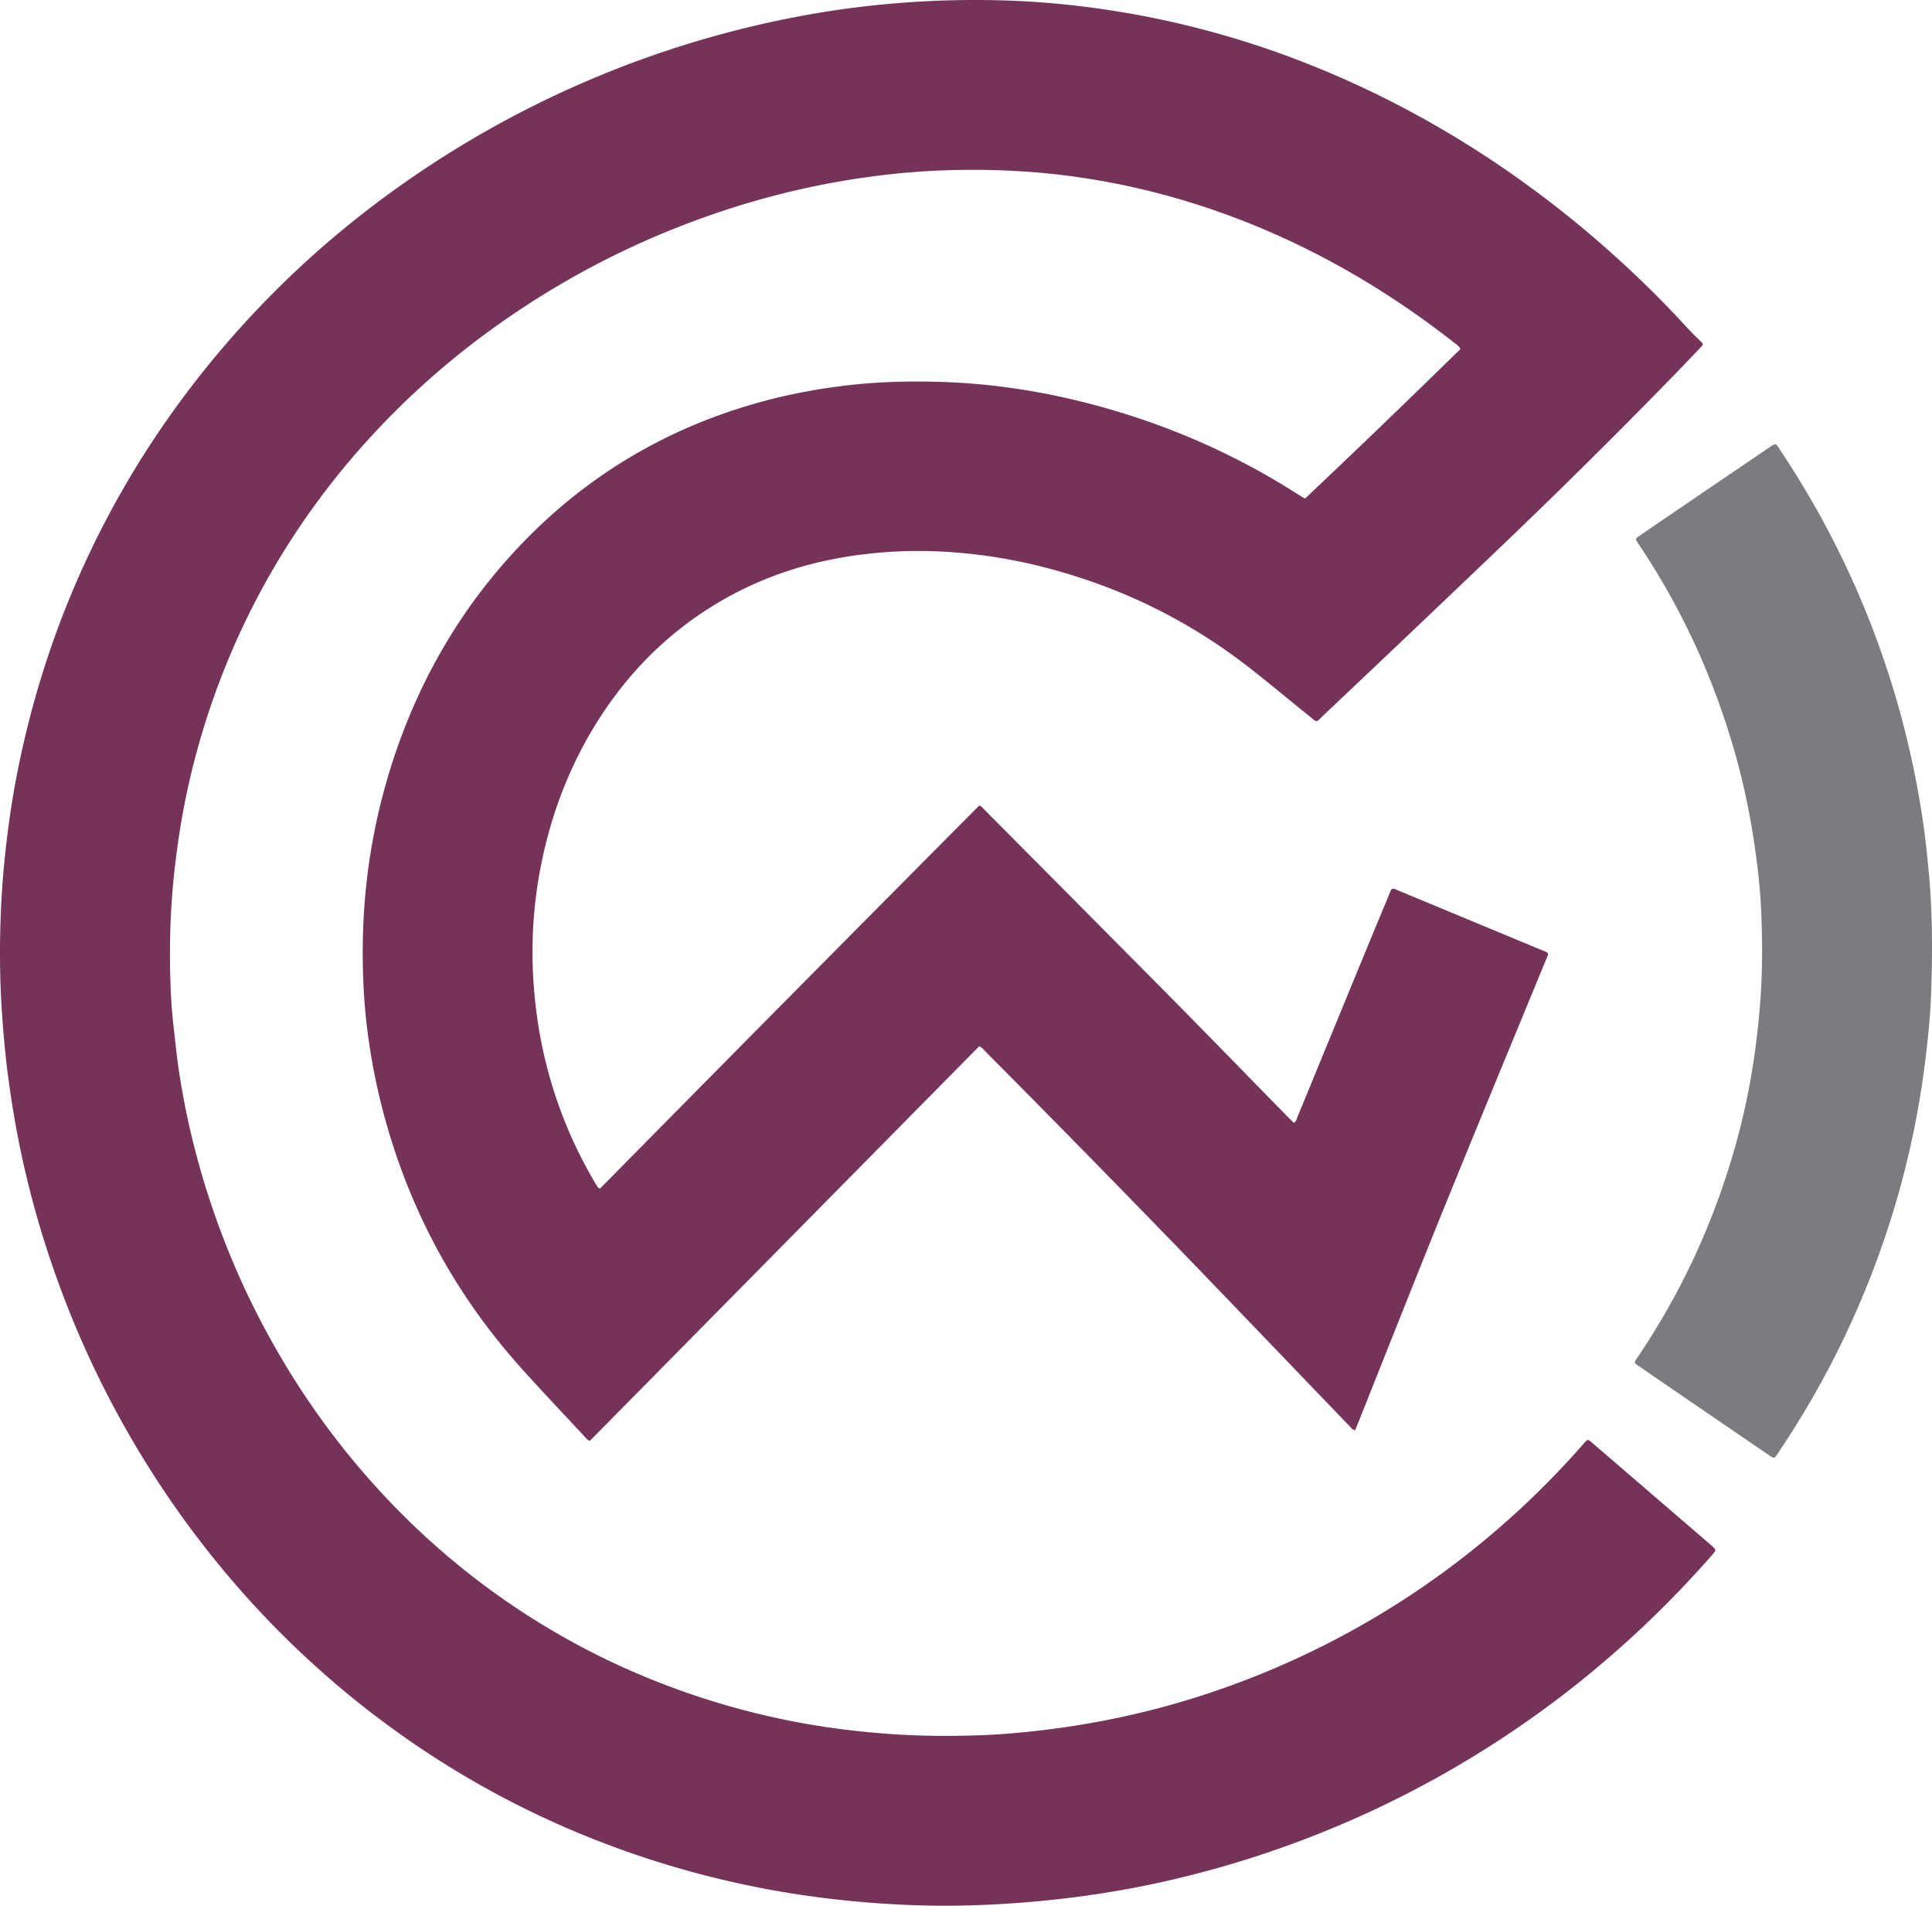 <svg xmlns="http://www.w3.org/2000/svg" viewBox="0 0 4494.15 4432.36"><defs><style>.cls-1{fill:#753359;}.cls-2{fill:#7c7b80;}</style></defs><g id="Layer_2" data-name="Layer 2"><g id="Layer_1-2" data-name="Layer 1"><path class="cls-1" d="M1395.64,2764.57q439.69-445.89,882.41-891.15c6.48,2.86,10.38,8.26,14.85,12.76q212.16,213.51,424.13,427.2c93.26,94.35,185.7,189.5,278.53,284.27,4.61,4.7,9.39,9.23,14,13.7,5.73-2.51,6.06-7.46,7.73-11.52q81.36-197.73,162.68-395.48c17.25-41.88,34.74-83.66,52.1-125.49,1.77-4.27,2.81-9,6.92-11.88,5.53-.06,10.11,2.74,14.95,4.75q164.18,68.19,328.33,136.38c23.62,9.82,21.38,5.92,11.81,29.2-77.22,187.88-155.18,375.47-231.58,563.68-67.89,167.24-134.07,335.17-201,502.8-3,7.41-6,14.78-9.29,22.85-6.08-.64-8.84-5.41-12.22-8.92q-77-80-153.8-160.06-90.75-94.47-181.51-188.91-253.47-262.61-510.73-521.52c-4.63-4.67-8.45-10.37-16.28-13.74L1372.47,3350.8c-4.49-.38-6.54-3-8.74-5.39-51.64-55.74-104.15-110.7-154.75-167.38Q996,2939.48,904.47,2632.78a1460.11,1460.11,0,0,1-50.59-242.23c-8.32-67.57-11-135.46-9.85-203.53q4.1-231.8,81-450.44c56.83-160.77,140.36-306.14,253.62-433.91q238.38-268.93,584.64-366c70-19.7,141.24-32.93,213.54-41.1,67.75-7.65,135.62-9.33,203.62-7.58,152.89,3.93,301.79,31.48,447.26,77.95Q2832.4,1031.3,3014,1146.38c5.63,3.55,11.25,7.13,16.91,10.64a53,53,0,0,0,5.09,2.34q181.62-171.54,361.32-347.72c-3.88-7.39-10.27-11.12-15.8-15.45a2057.61,2057.61,0,0,0-183.23-128.45c-134.79-83.63-277.47-150-429.12-196.86a1713.28,1713.28,0,0,0-264.77-59.34c-95.28-13.55-190.94-18.19-287.1-16A1727.45,1727.45,0,0,0,2036,409.46a1885.08,1885.08,0,0,0-327.29,72.23q-333.85,105.52-611.58,318.89A1860,1860,0,0,0,843,1037.46,1774.26,1774.26,0,0,0,630.42,1332,1741.16,1741.16,0,0,0,513,1579a1770.7,1770.7,0,0,0-78.69,266c-11.86,56-20.69,112.54-27.29,169.5a1715,1715,0,0,0-11.58,189.43c-.29,60.62,1.14,121.26,8.12,181.65,3.89,33.72,7.12,67.51,12.07,101.12a1788.9,1788.9,0,0,0,35.62,178.12,1872.84,1872.84,0,0,0,283,617.74,1810,1810,0,0,0,218.87,256.81,1741.48,1741.48,0,0,0,348.57,262.94c120.7,69.27,248,122.89,381.49,162.09a1774.56,1774.56,0,0,0,229.93,51.13c55.32,8.53,110.94,14.35,166.85,18.05,68,4.49,135.9,4.72,203.85,2.12,42.59-1.63,85.08-5.22,127.5-10q79.48-8.92,157.95-24.09a1933.88,1933.88,0,0,0,265.92-71.41A1984.16,1984.16,0,0,0,3534.71,3511a2004.88,2004.88,0,0,0,149.12-153.29c1.31-1.51,2.59-3,4-4.5,4.86-5.14,6.43-5.39,11.6-1q22.11,18.77,44,37.71l233.41,200.83c1.51,1.3,3,2.59,4.52,3.93,11.26,10.19,11.43,10.35,1.3,21.91q-77.13,88.07-162.28,168.38-75.81,71.29-157.32,135.9a2378.75,2378.75,0,0,1-933.55,450.32q-102.15,23.91-206.16,38.24-107,14.73-214.85,20.09c-54.65,2.73-109.28,3.61-163.92,2.14q-100.93-2.73-201.34-14.1a2194.52,2194.52,0,0,1-500.69-116.67q-319.26-115.29-587.21-323.78A2167,2167,0,0,1,610,3754a2216.44,2216.44,0,0,1-200.73-246.14A2250.78,2250.78,0,0,1,131,2970a2225.46,2225.46,0,0,1-75.76-260.57c-14.36-63.66-25.71-127.86-34.62-192.56-7.19-52.17-12.11-104.47-15.78-157-5.67-81.21-6.13-162.47-2.62-243.76,2.35-54.59,7-109,13.59-163.25,5.83-48.26,13-96.34,22.13-144.05q15.75-82.36,37.73-163.41a2144.63,2144.63,0,0,1,307.7-661.59A2239.45,2239.45,0,0,1,906.87,449.27,2359.86,2359.86,0,0,1,1264.5,234.51q251.77-122.22,525.16-182.42c66.41-14.51,133.28-26.3,200.69-34.74A2233.54,2233.54,0,0,1,2291.52.12c58.72.63,117.3,3.53,175.65,9.28a2124,2124,0,0,1,571,137.58c158.13,62.15,307.15,141.43,447.85,236.51a2459.19,2459.19,0,0,1,267.36,209.37c54.55,49,107.09,100.18,156.94,154,14.95,16.14,29.89,32.21,45.91,47.29,6.12,5.77,6.14,7.15.56,13-22.07,23.16-44.13,46.34-66.46,69.26q-204.51,209.85-416.69,411.95-195.87,187.25-392.92,373.25c-21.63,20.5-14.37,20.4-37.64,1.8-48.42-38.7-95.76-78.78-144.88-116.57-147.32-113.34-312.19-190.22-492.84-233.3A1202.58,1202.58,0,0,0,2228,1285.4a1061.55,1061.55,0,0,0-219.56,3.84c-110.11,13.52-215,44.41-312.6,98-125.45,68.79-225.48,164.66-302.37,284.87-69.06,108-113.51,225.62-137.13,351.5-17,90.36-21.44,181.41-14.45,272.75,12.45,162.63,59.62,314.8,142.75,455.49,2,3.43,4.17,6.8,6.5,10C1391.78,2762.81,1393.27,2763.2,1395.64,2764.57Z"/><path class="cls-2" d="M4127.13,3390.41c-5.12-.21-8.62-3.46-12.42-6q-106.46-72.74-212.88-145.52-41.23-28.22-82.38-56.59c-3.84-2.64-7.76-5.17-11.52-7.93-6-4.4-6.29-5.56-2.77-11.21,2.46-4,5.12-7.8,7.72-11.67q134.4-200.58,207.21-430.78A1617.56,1617.56,0,0,0,4077.88,2476q10.78-70.14,16.39-140.82c5.83-75.24,5.75-150.53,2-225.75-2.73-54.49-9.41-108.71-17.81-162.73-19.62-126.26-53.67-248.45-101-367a1675.83,1675.83,0,0,0-160.15-305.72c-3-4.44-6-8.82-8.83-13.34-4.21-6.72-4.13-8,2.87-12.83q42-28.92,84.16-57.54,109.09-74.18,218.22-148.32c19.39-13.23,16.51-11.32,28.15,6.15q189.93,285.17,279.94,615.79a2142.57,2142.57,0,0,1,50.36,240.3c5.79,38.16,9.8,76.59,13.6,115,9.67,97.73,9.86,195.64,6.23,293.56-2,53.23-7.54,106.25-14.16,159.17a2065.53,2065.53,0,0,1-97.22,417.5,2090,2090,0,0,1-242.56,487C4134.74,3381.32,4132.28,3387,4127.13,3390.41Z"/>
    </g>
    </g>
</svg>